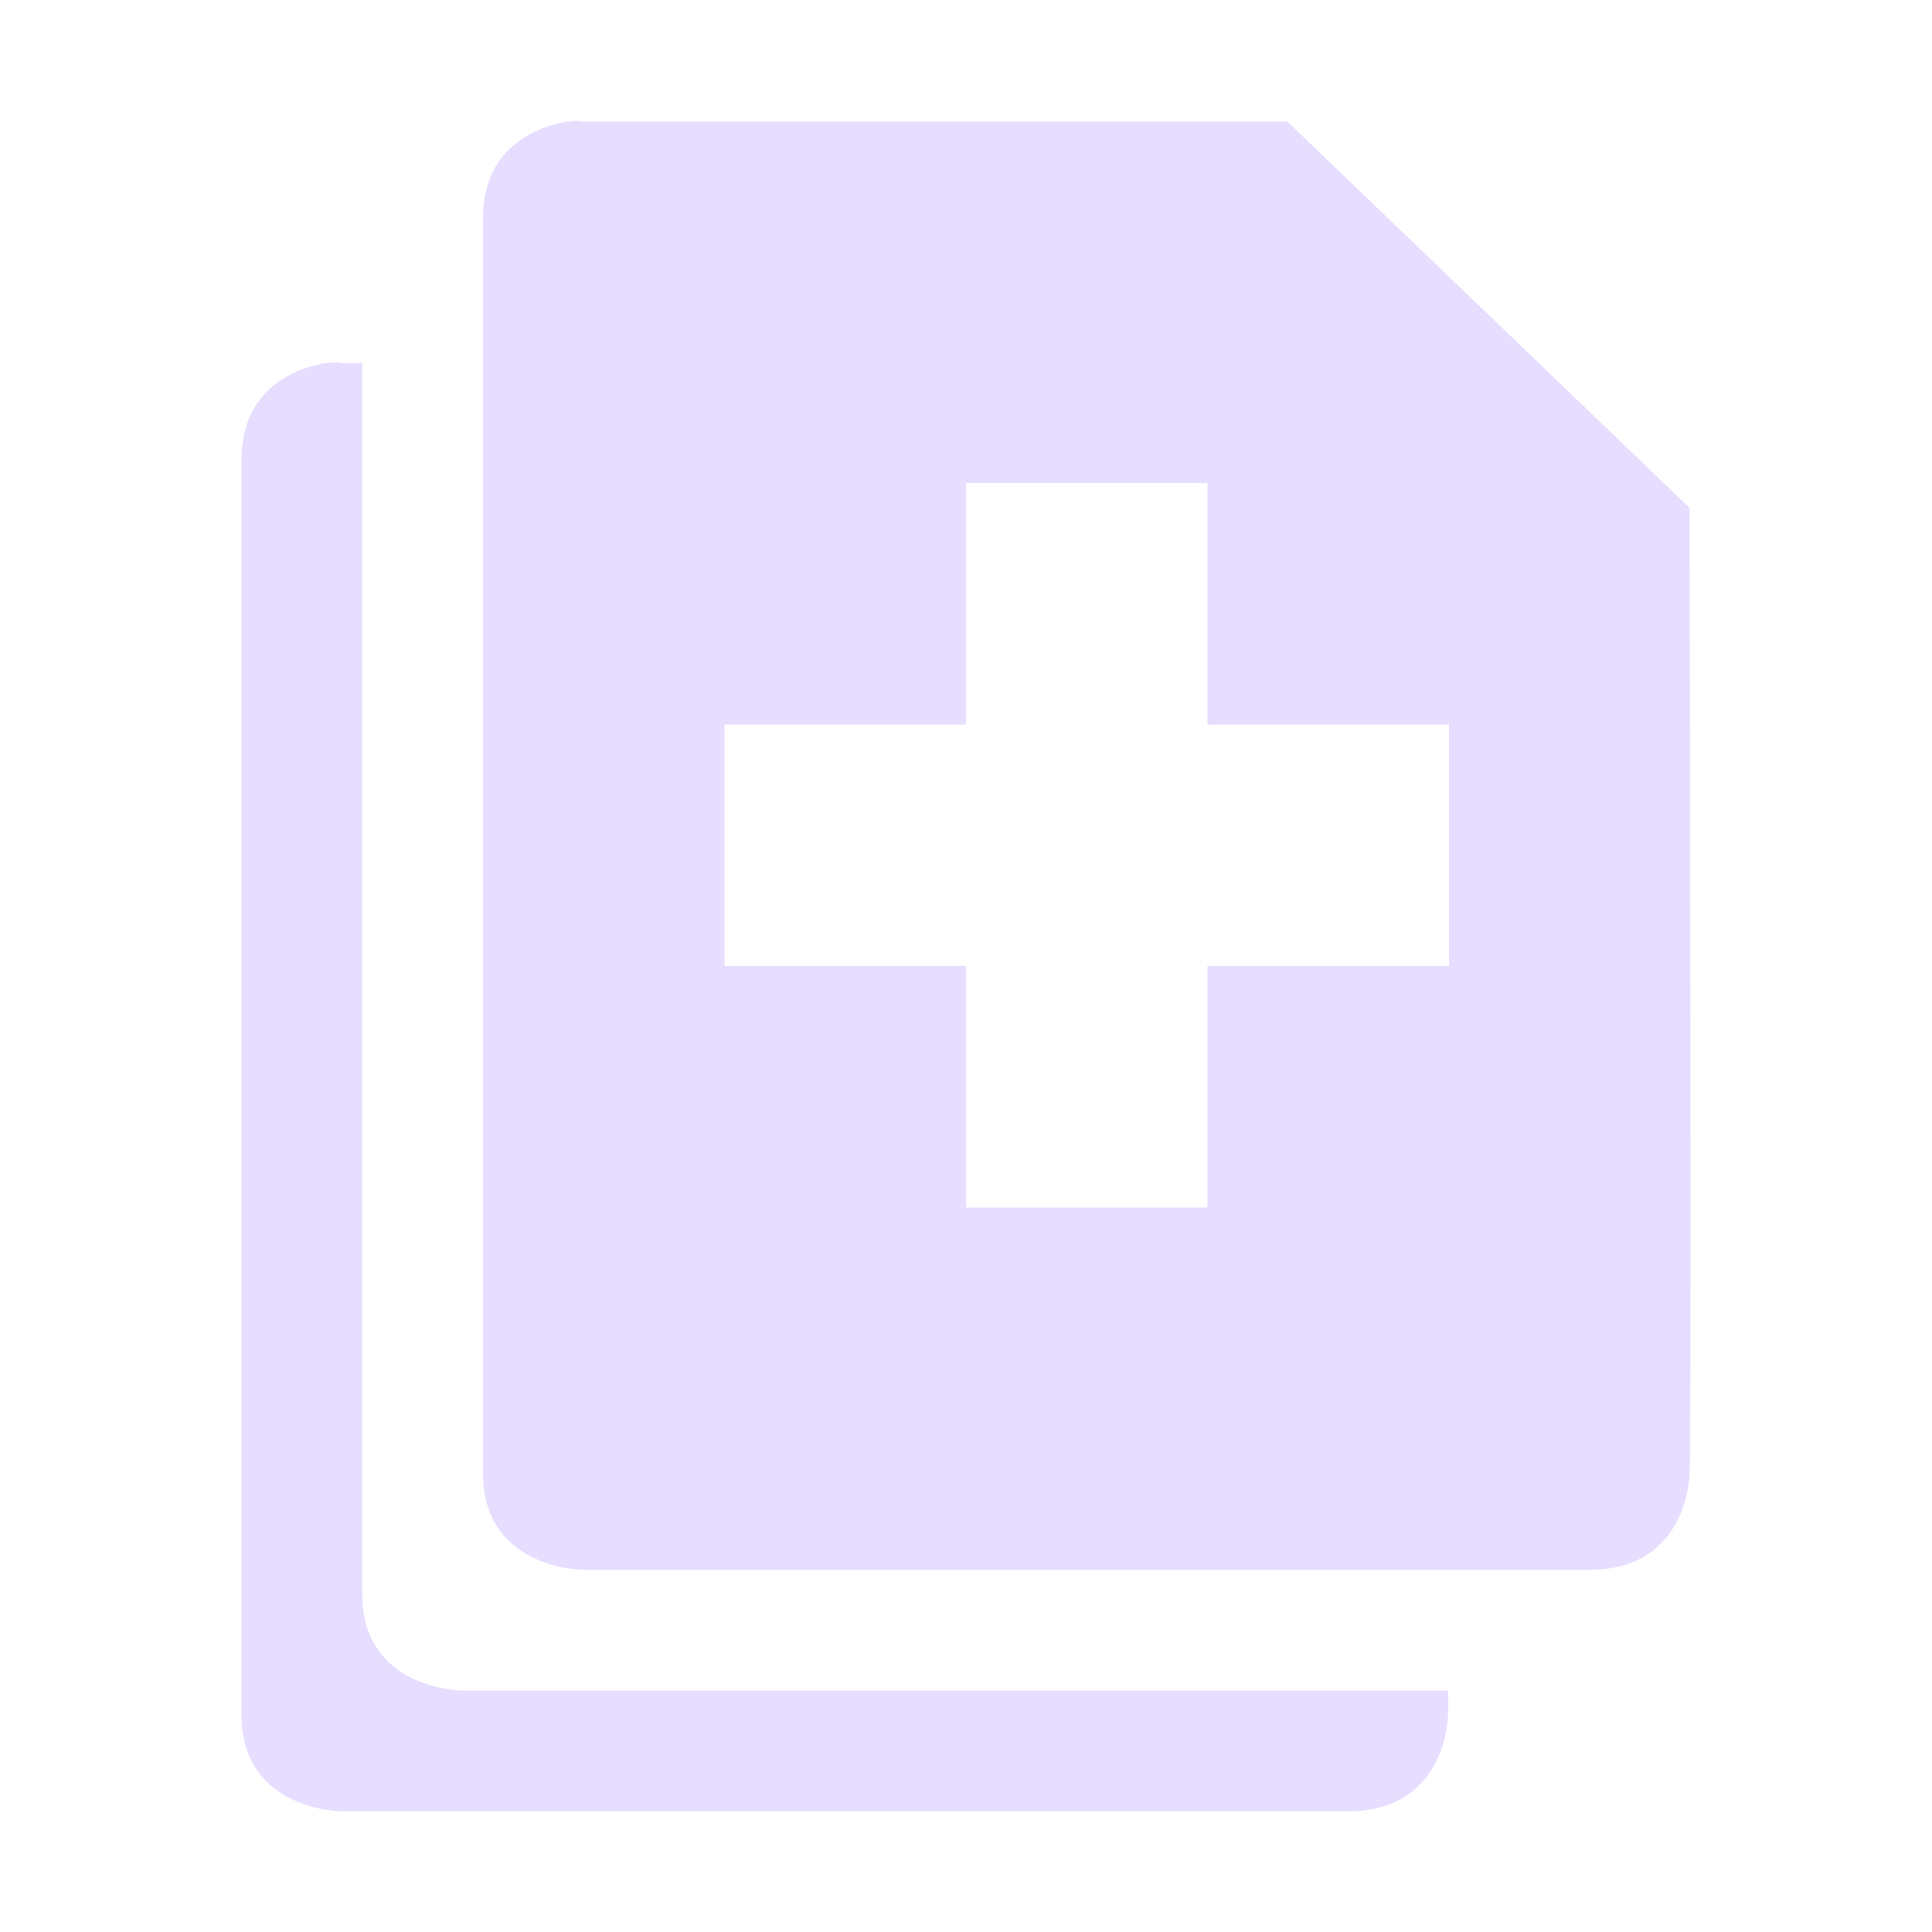 <svg height="16" viewBox="0 0 16 16" width="16" xmlns="http://www.w3.org/2000/svg">
  <path d="m4.703 1.006c-.234.037-.703.199-.703.799v10.395c0 .8.834.801.834.801h8.324c.833 0 .834-.801.834-.801.016-.037.004-5.957 0-7.994l-3.33-3.199h-5.828s-.053-.012-.131 0zm-2 2c-.234.037-.703.199-.703.799v10.395c0 .8.834.801.834.801h8.324c.833 0 .834-.801.834-.801 0-.001-0-.191 0-.199h-8.158s-.834-.001-.834-.801v-10.193h-.166s-.053-.012-.131 0zm5.297.994h2v2h2v2h-2v2h-2v-2h-2v-2h2z" fill="#e6ddff"/>
</svg>
